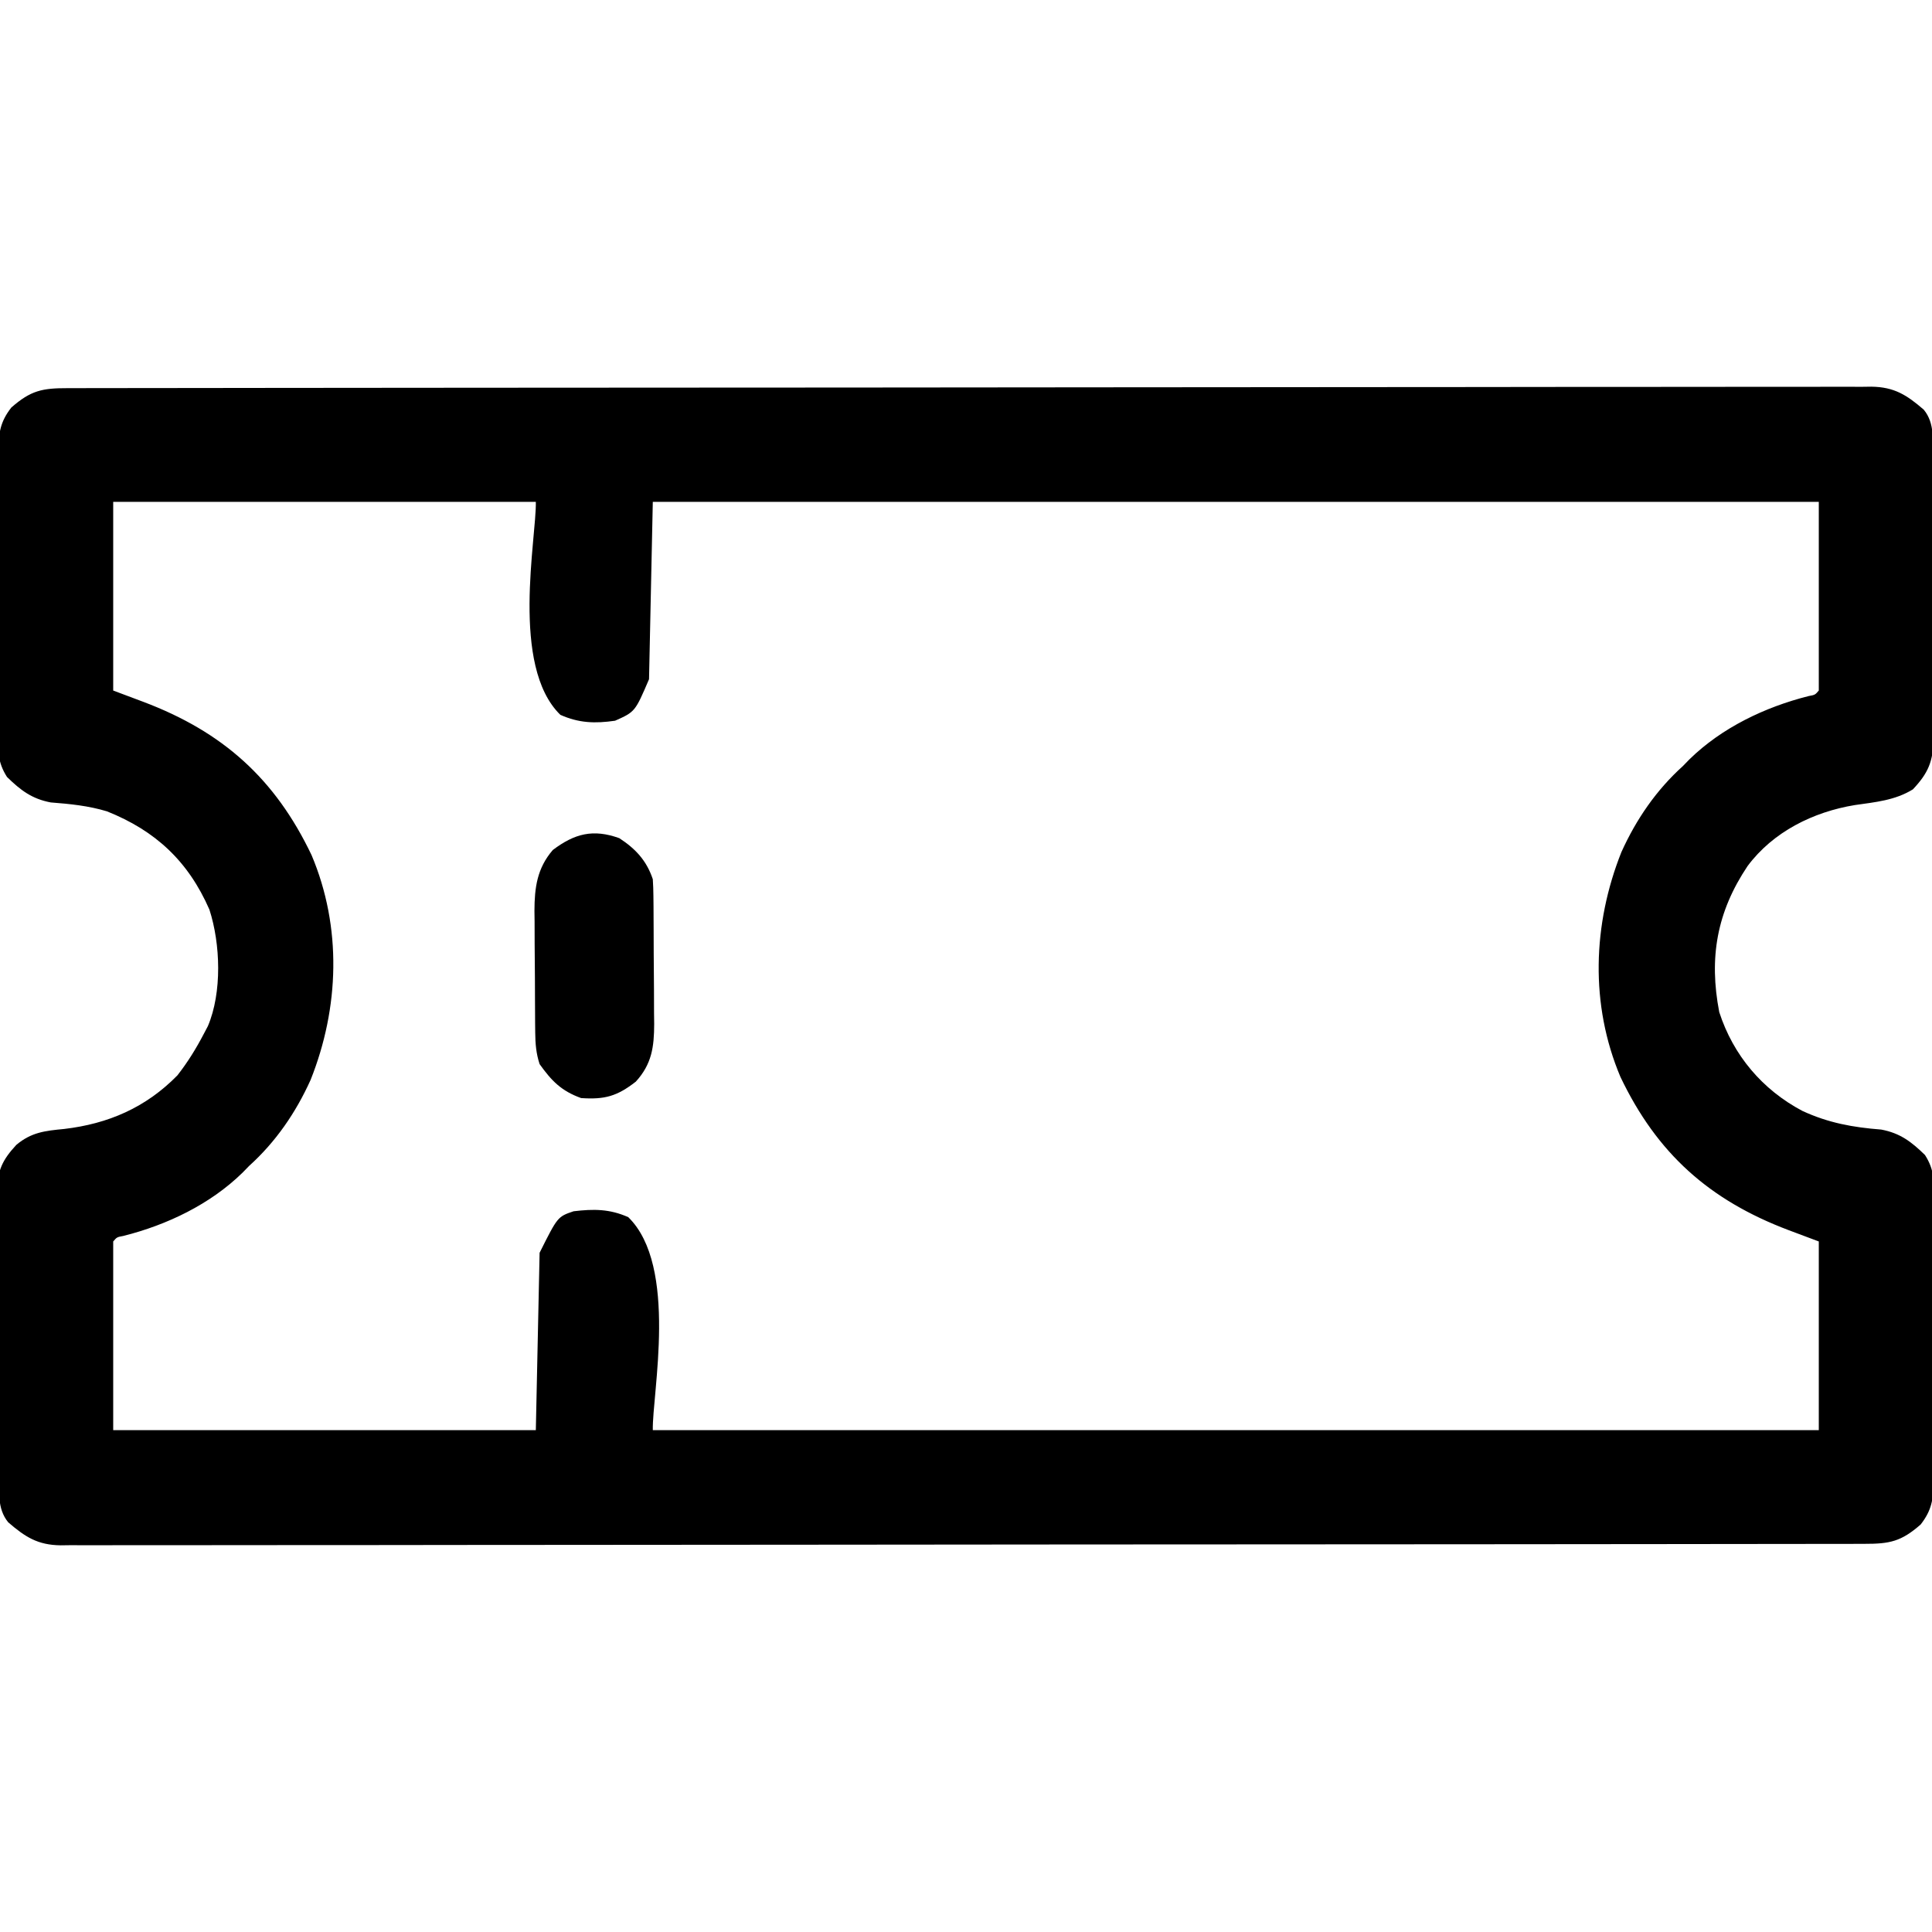 <?xml version="1.0" encoding="UTF-8"?>
<svg version="1.1" xmlns="http://www.w3.org/2000/svg" width="512" height="512">
<path d="M0 0 C0.831 -0.002 1.662 -0.005 2.519 -0.007 C5.334 -0.014 8.15 -0.013 10.965 -0.013 C12.992 -0.016 15.019 -0.02 17.046 -0.024 C22.639 -0.034 28.233 -0.038 33.826 -0.04 C39.85 -0.044 45.873 -0.054 51.896 -0.063 C65.766 -0.082 79.635 -0.092 93.505 -0.1 C100.356 -0.104 107.207 -0.11 114.058 -0.115 C137.501 -0.133 160.944 -0.148 184.387 -0.155 C185.859 -0.156 187.331 -0.156 188.803 -0.157 C189.534 -0.157 190.264 -0.157 191.016 -0.157 C194.715 -0.159 198.414 -0.16 202.113 -0.161 C203.214 -0.161 203.214 -0.161 204.338 -0.162 C228.145 -0.17 251.953 -0.193 275.761 -0.226 C300.92 -0.26 326.08 -0.28 351.24 -0.283 C354 -0.283 356.761 -0.284 359.522 -0.284 C360.542 -0.284 360.542 -0.284 361.582 -0.285 C372.532 -0.287 383.483 -0.303 394.433 -0.323 C405.435 -0.343 416.438 -0.348 427.44 -0.339 C433.404 -0.335 439.367 -0.337 445.33 -0.356 C450.785 -0.374 456.24 -0.373 461.696 -0.357 C463.673 -0.355 465.65 -0.359 467.627 -0.371 C470.309 -0.386 472.989 -0.377 475.67 -0.361 C476.443 -0.371 477.216 -0.381 478.013 -0.392 C484.106 -0.313 487.406 1.823 491.899 5.697 C494.935 9.371 494.242 14.074 494.248 18.565 C494.253 19.426 494.258 20.286 494.263 21.173 C494.278 24.022 494.285 26.871 494.29 29.72 C494.296 31.699 494.302 33.678 494.307 35.658 C494.318 39.809 494.324 43.96 494.327 48.111 C494.333 53.429 494.357 58.748 494.385 64.067 C494.404 68.155 494.409 72.244 494.41 76.332 C494.414 78.293 494.422 80.254 494.435 82.215 C494.452 84.958 494.45 87.701 494.443 90.444 C494.457 91.659 494.457 91.659 494.471 92.897 C494.427 98.893 493.073 102.028 489.024 106.322 C484.28 109.249 479.092 109.703 473.638 110.486 C462.574 112.303 451.988 117.566 445.216 126.642 C437.069 138.803 434.928 150.932 437.708 165.357 C441.423 176.832 449.168 185.947 459.731 191.533 C466.613 194.72 473.153 195.902 480.642 196.482 C485.651 197.43 488.631 199.712 492.231 203.228 C494.767 207.199 494.643 210.266 494.589 214.884 C494.594 215.755 494.599 216.625 494.605 217.522 C494.617 220.393 494.601 223.263 494.583 226.134 C494.583 228.133 494.585 230.132 494.587 232.13 C494.589 236.317 494.576 240.503 494.553 244.689 C494.525 250.052 494.528 255.415 494.541 260.779 C494.548 264.905 494.54 269.032 494.527 273.158 C494.523 275.136 494.522 277.113 494.526 279.091 C494.529 281.856 494.513 284.62 494.491 287.384 C494.495 288.2 494.5 289.016 494.505 289.856 C494.445 294.448 494.015 297.384 491.087 301.134 C485.933 305.66 482.88 306.281 476.174 306.268 C475.343 306.271 474.511 306.273 473.655 306.276 C470.84 306.282 468.024 306.282 465.209 306.281 C463.182 306.285 461.155 306.288 459.128 306.293 C453.535 306.303 447.941 306.306 442.348 306.309 C436.324 306.313 430.301 306.322 424.278 306.331 C410.408 306.35 396.539 306.36 382.669 306.369 C375.818 306.373 368.967 306.378 362.116 306.383 C338.673 306.401 315.23 306.416 291.787 306.424 C290.315 306.424 288.843 306.425 287.37 306.425 C286.64 306.425 285.91 306.426 285.158 306.426 C281.459 306.427 277.76 306.428 274.061 306.429 C272.959 306.43 272.959 306.43 271.836 306.43 C248.028 306.438 224.221 306.461 200.413 306.494 C175.254 306.528 150.094 306.548 124.934 306.551 C122.173 306.552 119.413 306.552 116.652 306.553 C115.632 306.553 115.632 306.553 114.592 306.553 C103.642 306.555 92.691 306.571 81.741 306.592 C70.738 306.612 59.736 306.617 48.733 306.608 C42.77 306.603 36.807 306.605 30.844 306.625 C25.389 306.642 19.933 306.641 14.478 306.626 C12.501 306.623 10.524 306.628 8.547 306.639 C5.865 306.654 3.185 306.645 0.503 306.629 C-0.656 306.645 -0.656 306.645 -1.839 306.66 C-7.932 306.582 -11.232 304.445 -15.726 300.572 C-18.765 296.893 -18.09 292.145 -18.122 287.643 C-18.132 286.776 -18.141 285.909 -18.151 285.016 C-18.181 282.144 -18.203 279.272 -18.222 276.4 C-18.228 275.418 -18.235 274.437 -18.242 273.426 C-18.274 268.231 -18.299 263.035 -18.318 257.84 C-18.336 253.543 -18.371 249.247 -18.421 244.95 C-18.481 239.759 -18.512 234.569 -18.521 229.378 C-18.53 227.402 -18.549 225.426 -18.578 223.45 C-18.617 220.68 -18.618 217.913 -18.61 215.143 C-18.63 214.331 -18.65 213.52 -18.671 212.683 C-18.602 207.299 -17.243 204.492 -13.592 200.544 C-9.617 197.206 -6.008 196.805 -0.913 196.322 C10.794 194.947 20.734 190.646 29.087 182.134 C31.82 178.644 34.038 175.061 36.087 171.134 C36.448 170.451 36.809 169.768 37.181 169.064 C40.958 160.144 40.53 147.289 37.587 138.197 C31.973 125.349 23.289 117.293 10.45 112.154 C5.528 110.662 0.635 110.182 -4.468 109.787 C-9.478 108.838 -12.457 106.556 -16.057 103.04 C-18.593 99.069 -18.47 96.002 -18.415 91.384 C-18.42 90.514 -18.426 89.643 -18.431 88.746 C-18.444 85.875 -18.427 83.005 -18.409 80.134 C-18.409 78.136 -18.411 76.137 -18.414 74.138 C-18.415 69.952 -18.402 65.766 -18.38 61.58 C-18.351 56.216 -18.354 50.853 -18.367 45.489 C-18.374 41.363 -18.366 37.237 -18.353 33.11 C-18.349 31.133 -18.349 29.155 -18.353 27.178 C-18.355 24.413 -18.339 21.649 -18.317 18.884 C-18.322 18.068 -18.326 17.253 -18.331 16.412 C-18.271 11.82 -17.841 8.884 -14.913 5.134 C-9.759 0.609 -6.706 -0.013 0 0 Z M12.087 30.134 C12.087 46.634 12.087 63.134 12.087 80.134 C14.727 81.124 17.367 82.114 20.087 83.134 C41.125 91.081 54.982 103.479 64.649 123.732 C72.739 142.879 72.025 164.185 64.399 183.322 C60.483 191.993 55.172 199.74 48.087 206.134 C47.225 207.02 47.225 207.02 46.345 207.923 C37.788 216.286 26.363 221.749 14.81 224.662 C13.07 224.986 13.07 224.986 12.087 226.134 C12.087 242.634 12.087 259.134 12.087 276.134 C49.047 276.134 86.007 276.134 124.087 276.134 C124.417 260.624 124.747 245.114 125.087 229.134 C129.869 219.57 129.869 219.57 134.087 218.134 C139.386 217.494 143.673 217.503 148.587 219.697 C161.902 232.679 154.884 266.611 155.087 276.134 C257.057 276.134 359.027 276.134 464.087 276.134 C464.087 259.634 464.087 243.134 464.087 226.134 C461.447 225.144 458.807 224.154 456.087 223.134 C435.048 215.187 421.192 202.79 411.524 182.537 C403.435 163.39 404.149 142.083 411.774 122.947 C415.691 114.275 421.002 106.528 428.087 100.134 C428.662 99.544 429.237 98.953 429.829 98.345 C438.386 89.982 449.811 84.519 461.364 81.607 C463.104 81.282 463.104 81.282 464.087 80.134 C464.087 63.634 464.087 47.134 464.087 30.134 C362.117 30.134 260.147 30.134 155.087 30.134 C154.757 45.644 154.427 61.154 154.087 77.134 C150.387 85.768 150.387 85.768 145.087 88.134 C139.784 88.9 135.506 88.768 130.587 86.572 C117.272 73.589 124.29 39.658 124.087 30.134 C87.127 30.134 50.167 30.134 12.087 30.134 Z " fill="#000000" transform="translate(17.913,102.866)"/>
<path d="M0 0 C4.286 2.795 7.224 5.923 8.875 10.875 C8.976 12.362 9.023 13.853 9.036 15.343 C9.046 16.244 9.055 17.146 9.065 18.074 C9.069 19.046 9.074 20.018 9.078 21.02 C9.084 22.022 9.09 23.025 9.095 24.058 C9.105 26.18 9.111 28.303 9.115 30.425 C9.125 33.664 9.156 36.903 9.188 40.143 C9.194 42.206 9.199 44.269 9.203 46.332 C9.215 47.298 9.228 48.264 9.241 49.259 C9.221 55.3 8.624 59.862 4.375 64.52 C-0.589 68.385 -3.843 69.301 -10.125 68.875 C-15.382 66.982 -17.955 64.313 -21.125 59.875 C-22.049 57.048 -22.259 54.456 -22.286 51.493 C-22.296 50.635 -22.305 49.777 -22.315 48.893 C-22.319 47.973 -22.324 47.053 -22.328 46.105 C-22.334 45.151 -22.34 44.197 -22.345 43.213 C-22.355 41.195 -22.361 39.177 -22.365 37.159 C-22.375 34.084 -22.406 31.01 -22.438 27.936 C-22.444 25.971 -22.449 24.007 -22.453 22.043 C-22.465 21.129 -22.478 20.215 -22.491 19.274 C-22.469 13.109 -21.803 7.985 -17.625 3.133 C-11.878 -1.207 -6.973 -2.51 0 0 Z " fill="#000000" transform="translate(164.125,222.125)"/>
</svg>

